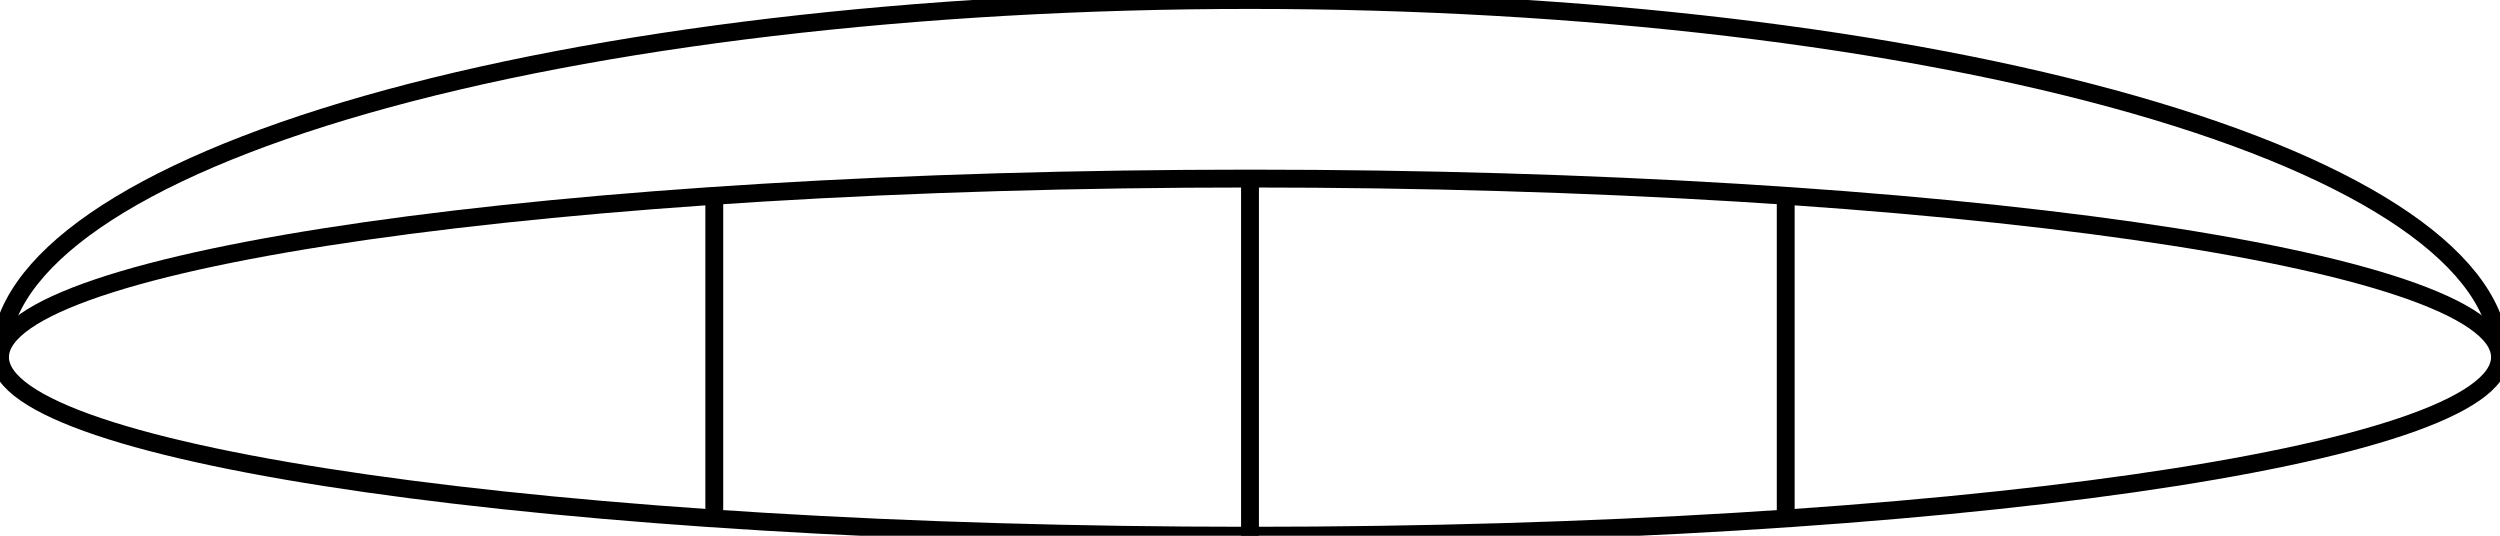 <?xml version="1.0"?>
<svg xmlns="http://www.w3.org/2000/svg" xmlns:lc="http://www.librecad.org" xmlns:xlink="http://www.w3.org/1999/xlink" width="140mm" height="30mm" viewBox="0 0 140 30">
    <g lc:layername="0" lc:is_locked="false" lc:is_construction="false" fill="none" stroke="black" stroke-width="1">
        <path d="M0,20 C0,25.518 31.375,30 70,30 C108.625,30 140,25.518 140,20 C140,14.482 108.625,10 70,10 C31.375,10 0,14.482 0,20 Z "/>
        <line x1="70" y1="10" x2="70" y2="30"/>
        <line x1="40" y1="10.965" x2="40" y2="29.035"/>
        <line x1="100" y1="10.965" x2="100" y2="29"/>
    </g>
    <g lc:layername="outer" lc:is_locked="false" lc:is_construction="false" fill="none" stroke="black" stroke-width="1">
        <path d="M0,20 C-0,14.698 7.38,9.607 20.503,5.858 C33.625,2.109 51.442,0 70,0 C88.558,-0 106.375,2.109 119.497,5.858 C132.62,9.607 140,14.698 140,20 "/>
    </g>
</svg>

